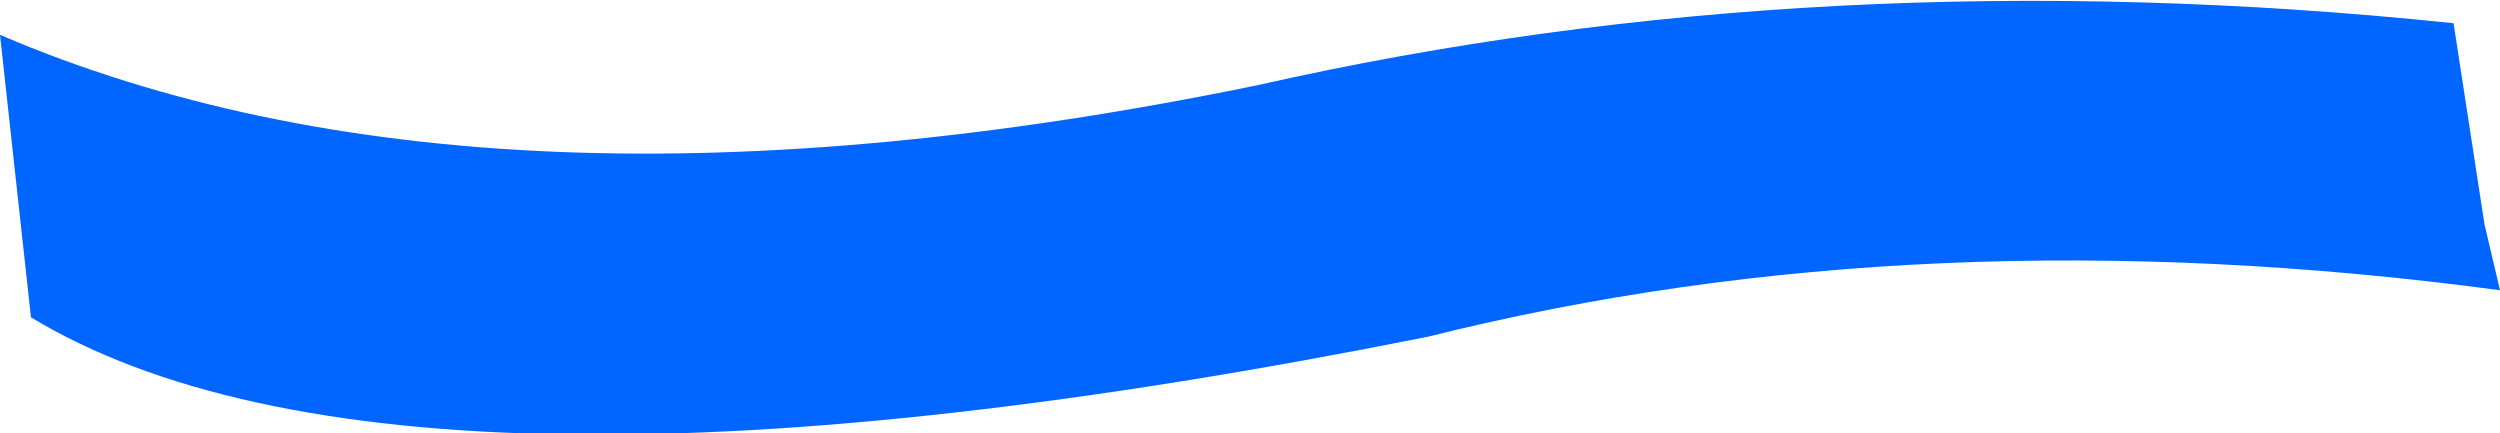<?xml version="1.0" encoding="UTF-8" standalone="no"?>
<svg xmlns:xlink="http://www.w3.org/1999/xlink" height="5.6px" width="32.3px" xmlns="http://www.w3.org/2000/svg">
  <g transform="matrix(1.0, 0.0, 0.0, 1.0, 16.15, 2.8)">
    <path d="M15.95 0.1 L16.15 0.95 Q8.7 -0.05 2.3 1.55 -10.95 4.2 -15.75 1.3 L-16.15 -2.35 Q-9.85 0.35 0.1 -1.7 7.4 -3.35 15.55 -2.5 L15.95 0.1" fill="#0066ff" fill-rule="evenodd" stroke="none"/>
  </g>
</svg>
